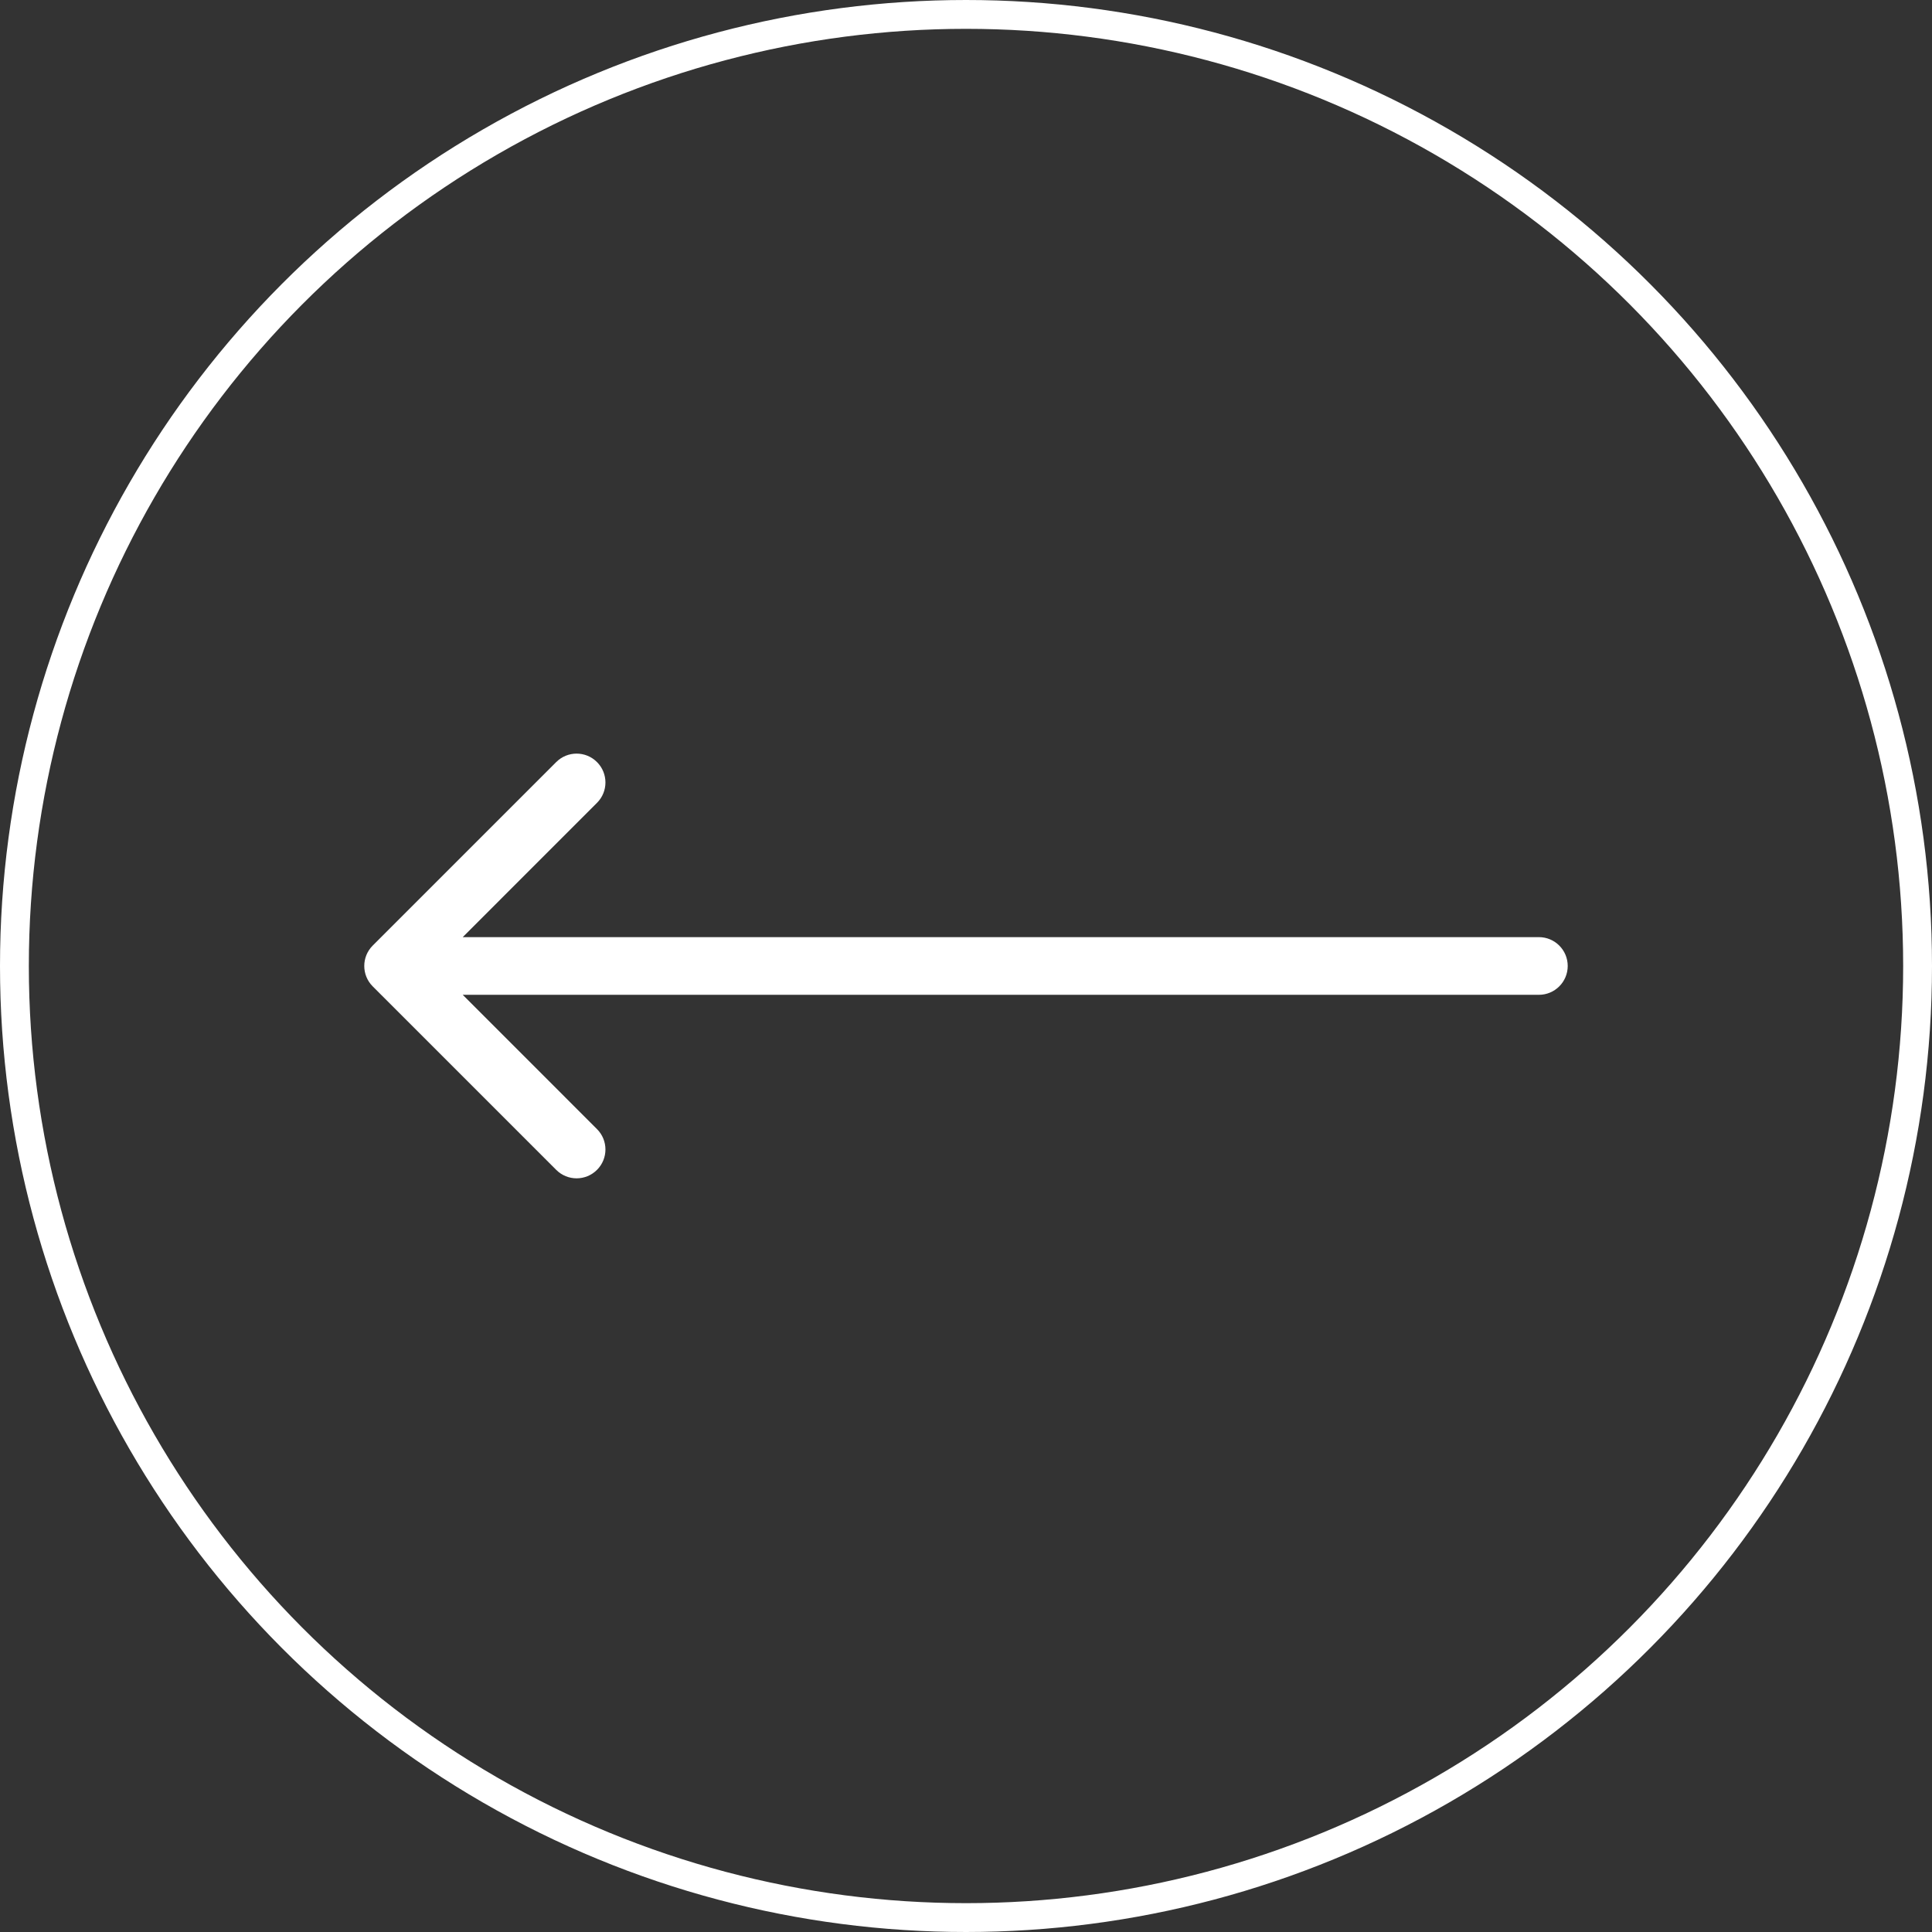 <svg width="67" height="67" viewBox="0 0 67 67" fill="none" xmlns="http://www.w3.org/2000/svg">
<rect x="0" y="0" width="67" height="67" fill="#333333" stroke="none"/>
<circle cx="33.5" cy="33.5" r="33" transform="rotate(-180 33.5 33.5)" stroke="white"/>
<path d="M53.367 34.499C53.92 34.499 54.367 34.051 54.367 33.499C54.367 32.947 53.92 32.499 53.367 32.499L53.367 34.499ZM12.925 32.792C12.535 33.182 12.535 33.816 12.925 34.206L19.289 40.57C19.68 40.961 20.313 40.961 20.703 40.57C21.094 40.18 21.094 39.546 20.703 39.156L15.047 33.499L20.703 27.842C21.094 27.452 21.094 26.819 20.703 26.428C20.313 26.037 19.68 26.037 19.289 26.428L12.925 32.792ZM53.367 32.499L13.632 32.499L13.632 34.499L53.367 34.499L53.367 32.499Z" fill="white"/>
</svg>
